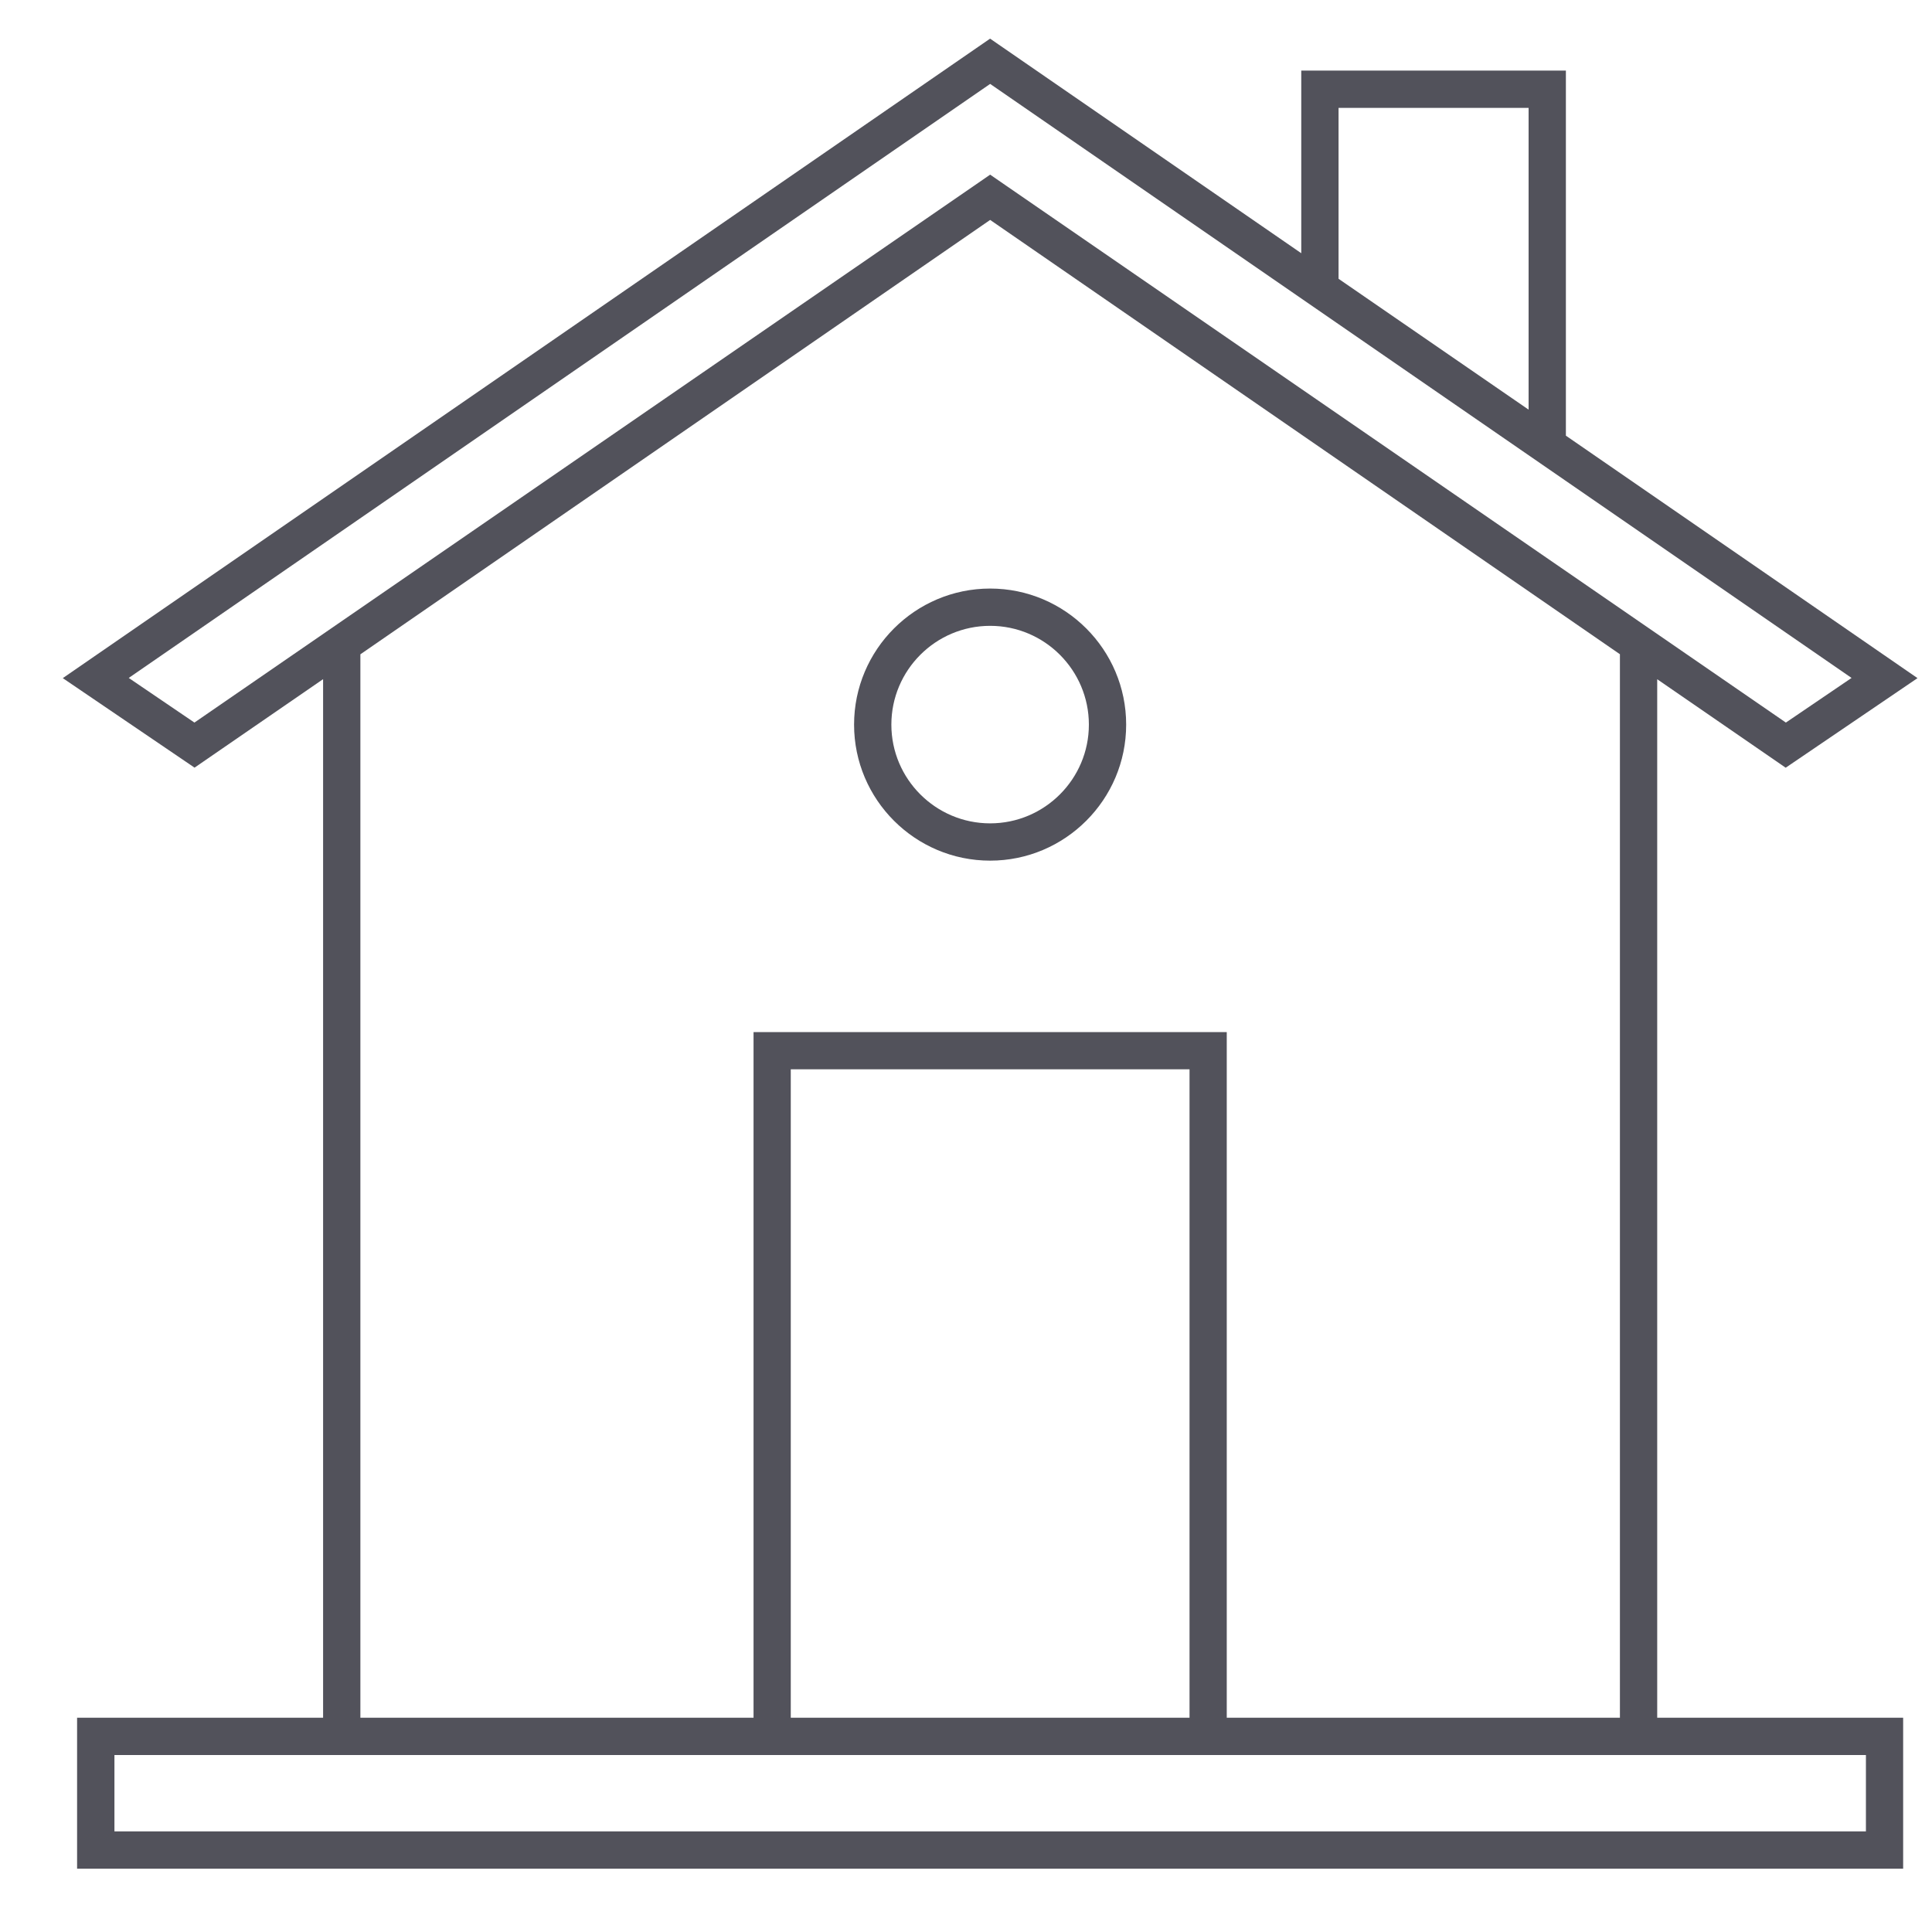<svg width="30" height="30" viewBox="0 0 30 30" fill="none" xmlns="http://www.w3.org/2000/svg">
<path d="M27.728 11.921L29.775 10.53L24.315 6.765V1.096H20.206V3.932L15.374 0.6L0.975 10.53L3.021 11.92L5.017 10.546V26.673L1.197 26.673V29.017H29.552V26.673H25.733V10.547L27.728 11.921ZM20.785 1.675H23.736V6.361L20.785 4.329V1.675ZM3.019 11.22L1.999 10.527L15.375 1.303L28.751 10.527L27.731 11.22L15.623 2.883L15.375 2.712L15.127 2.883L3.019 11.22ZM28.974 27.252V28.438H1.777V27.252H28.974ZM18.471 26.673H12.279V16.604H18.471V26.673ZM19.049 26.673V16.026H11.701V26.673H5.596V10.16L15.375 3.415L25.154 10.159V26.673L19.049 26.673Z" fill="#52525B"/>
<path d="M15.375 9.139C14.21 9.139 13.262 10.087 13.262 11.252C13.262 12.416 14.21 13.364 15.375 13.364C16.539 13.364 17.487 12.416 17.487 11.252C17.487 10.087 16.539 9.139 15.375 9.139ZM15.375 12.785C14.529 12.785 13.841 12.097 13.841 11.252C13.841 10.406 14.529 9.718 15.375 9.718C16.22 9.718 16.908 10.406 16.908 11.252C16.908 12.097 16.22 12.785 15.375 12.785Z" fill="#52525B"/>
</svg>
